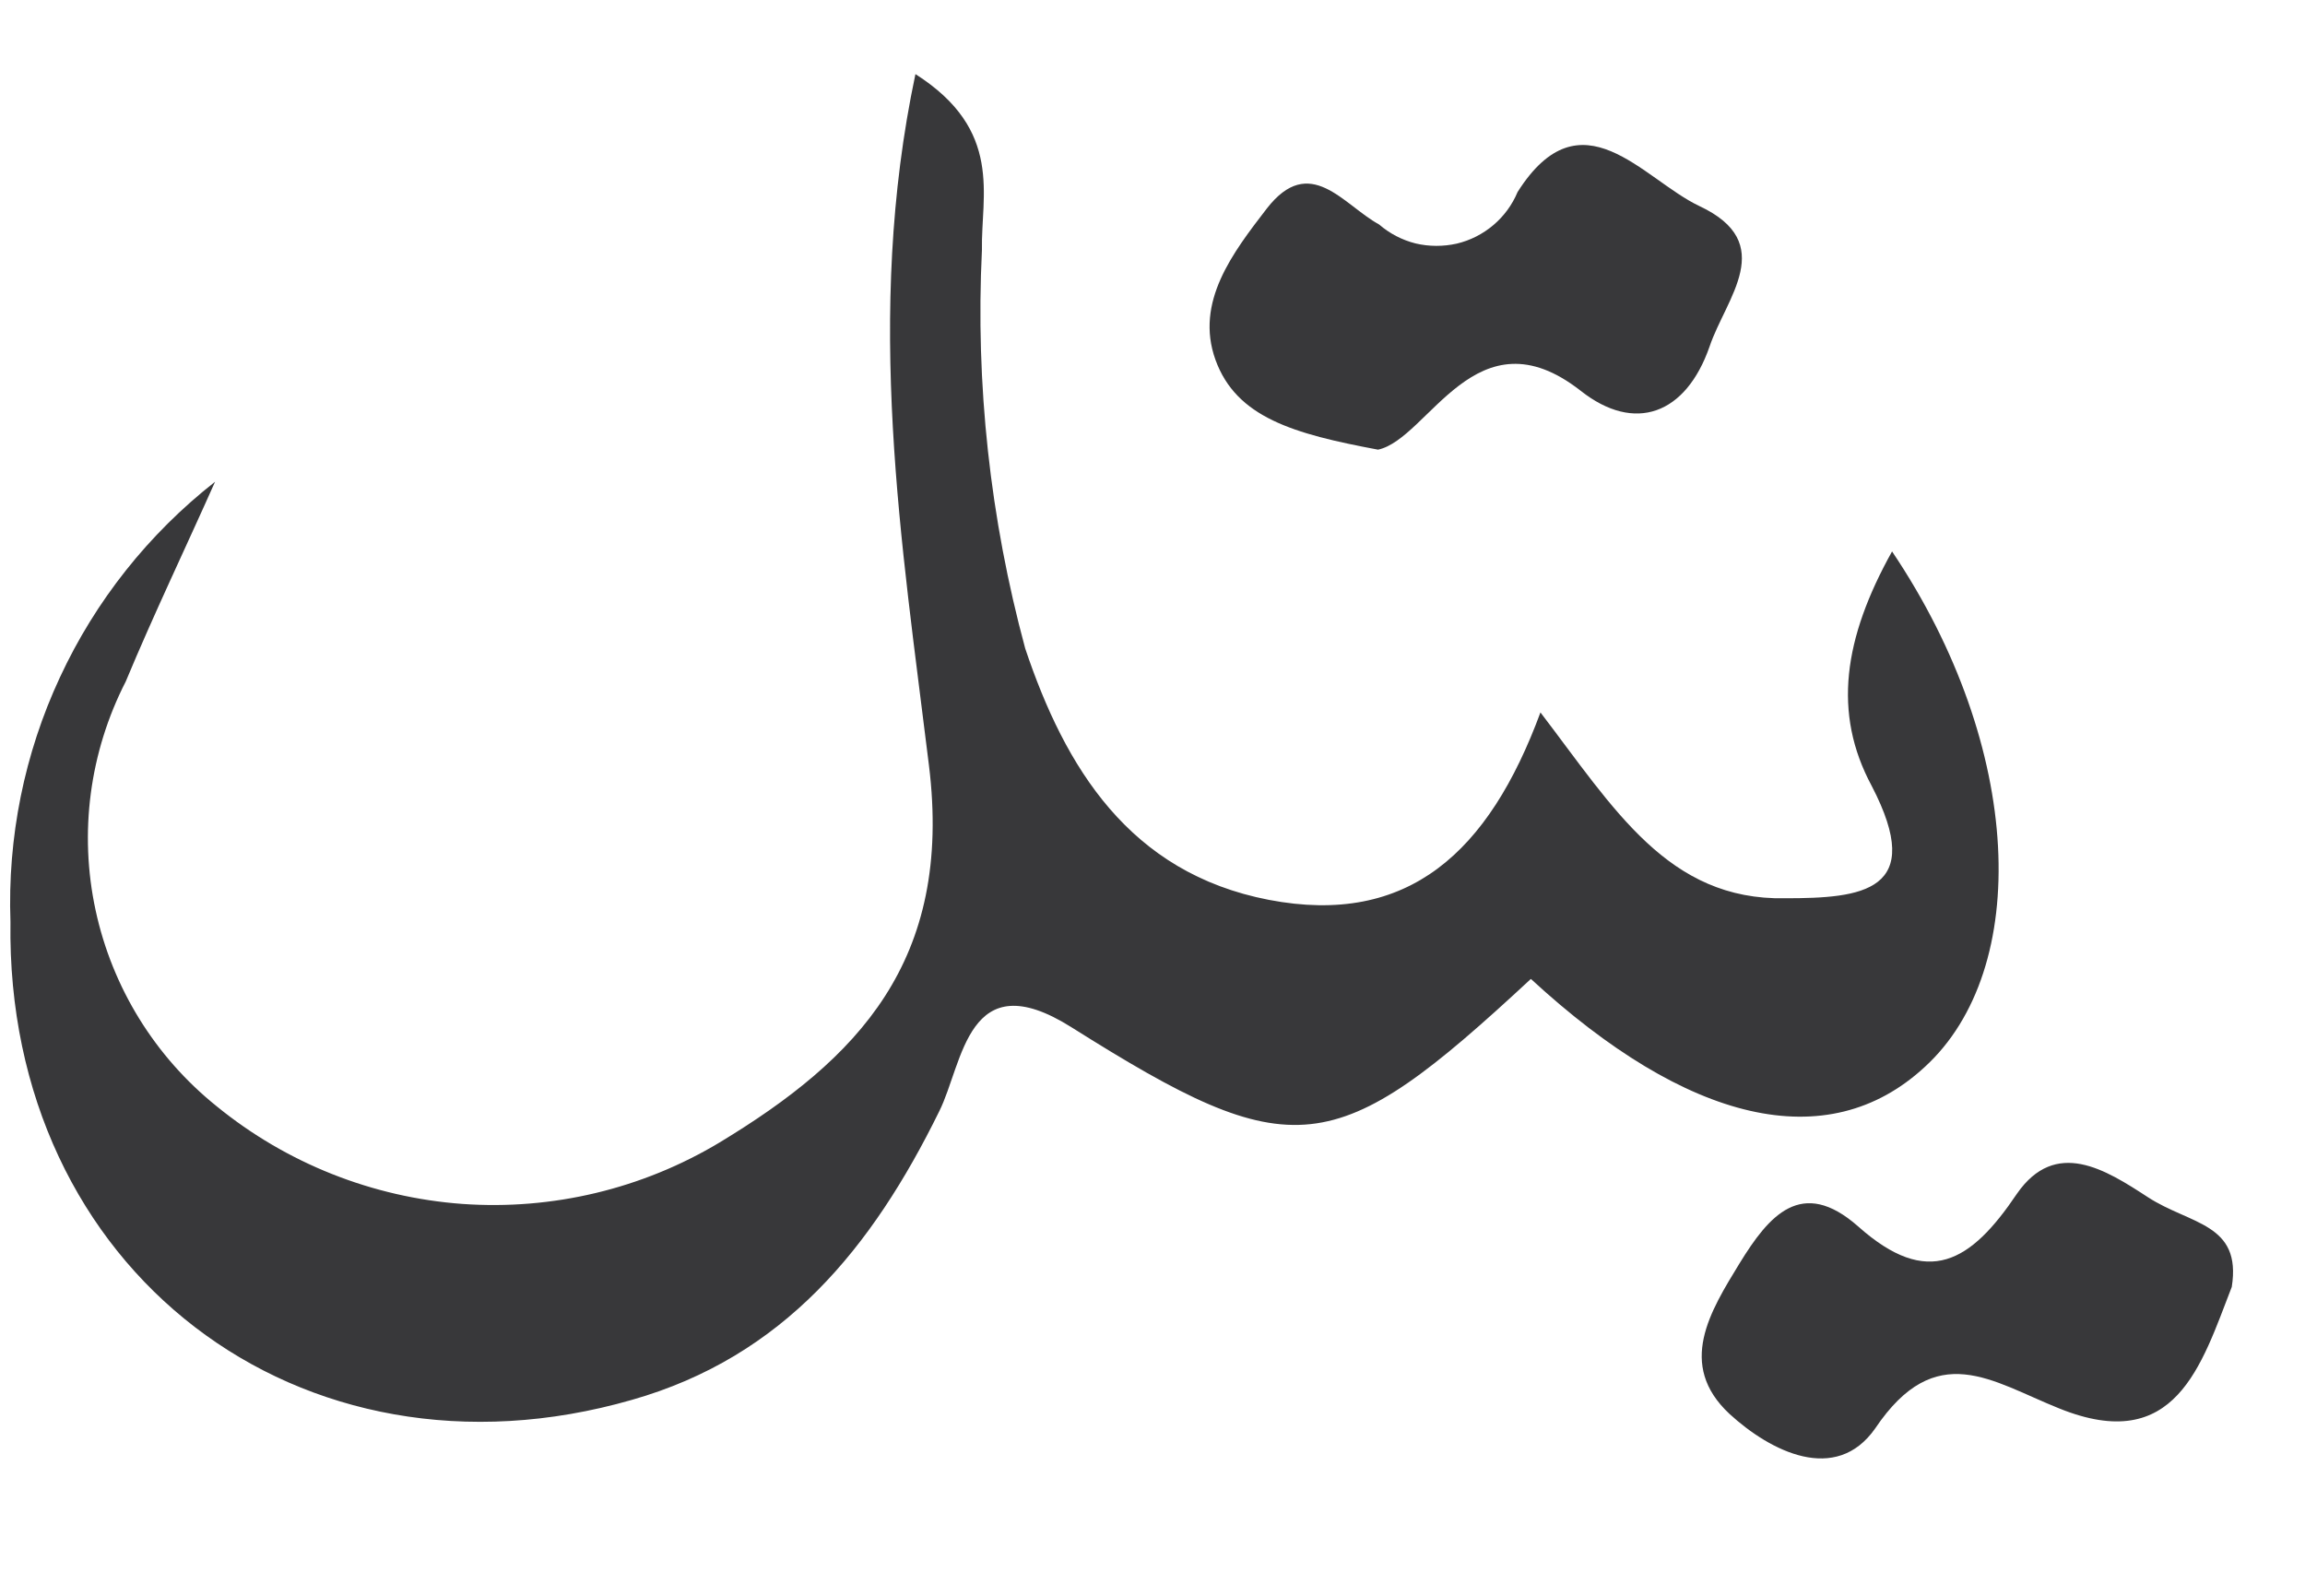 <svg width="13" height="9" viewBox="0 0 13 9" fill="none" xmlns="http://www.w3.org/2000/svg">
<path d="M11.375 6.733C11.594 6.417 11.876 6.597 12.114 6.752C12.352 6.907 12.644 6.898 12.587 7.258C12.415 7.701 12.27 8.209 11.613 7.943C11.233 7.791 10.919 7.547 10.576 8.056C10.354 8.373 9.985 8.186 9.754 7.974C9.456 7.696 9.646 7.395 9.811 7.125C9.976 6.857 10.16 6.635 10.48 6.917C10.874 7.268 11.115 7.119 11.375 6.733ZM5.163 0.418C5.661 0.735 5.532 1.103 5.538 1.41C5.501 2.167 5.584 2.925 5.782 3.657C6.007 4.328 6.369 4.923 7.156 5.075C7.943 5.226 8.397 4.806 8.688 4.018C9.104 4.562 9.408 5.079 10.068 5.066C10.5 5.066 10.867 5.03 10.556 4.432C10.335 4.021 10.398 3.6 10.671 3.11C11.416 4.217 11.458 5.467 10.855 6.018C10.306 6.525 9.516 6.334 8.634 5.521C7.523 6.553 7.295 6.582 6.042 5.793C5.455 5.424 5.433 5.996 5.297 6.268C4.919 7.037 4.421 7.651 3.564 7.895C1.693 8.433 0.03 7.161 0.059 5.199C0.042 4.724 0.137 4.251 0.338 3.82C0.538 3.389 0.838 3.011 1.213 2.717C1.045 3.094 0.867 3.465 0.709 3.844C0.505 4.242 0.445 4.697 0.539 5.133C0.633 5.57 0.874 5.96 1.223 6.24C1.617 6.561 2.101 6.753 2.608 6.79C3.116 6.826 3.623 6.705 4.059 6.443C4.834 5.974 5.376 5.423 5.239 4.315C5.087 3.071 4.874 1.783 5.163 0.418ZM8.559 1.083C8.918 0.517 9.264 1.01 9.584 1.162C10.031 1.371 9.734 1.681 9.642 1.954C9.508 2.339 9.219 2.444 8.915 2.204C8.325 1.742 8.058 2.475 7.772 2.536C7.296 2.447 6.973 2.355 6.855 2.029C6.738 1.703 6.954 1.424 7.144 1.177C7.388 0.862 7.575 1.155 7.778 1.266C7.837 1.317 7.908 1.354 7.984 1.373C8.06 1.391 8.14 1.391 8.216 1.374C8.292 1.356 8.363 1.32 8.423 1.269C8.482 1.219 8.529 1.155 8.559 1.083Z" fill="#38383A"/>
</svg>
